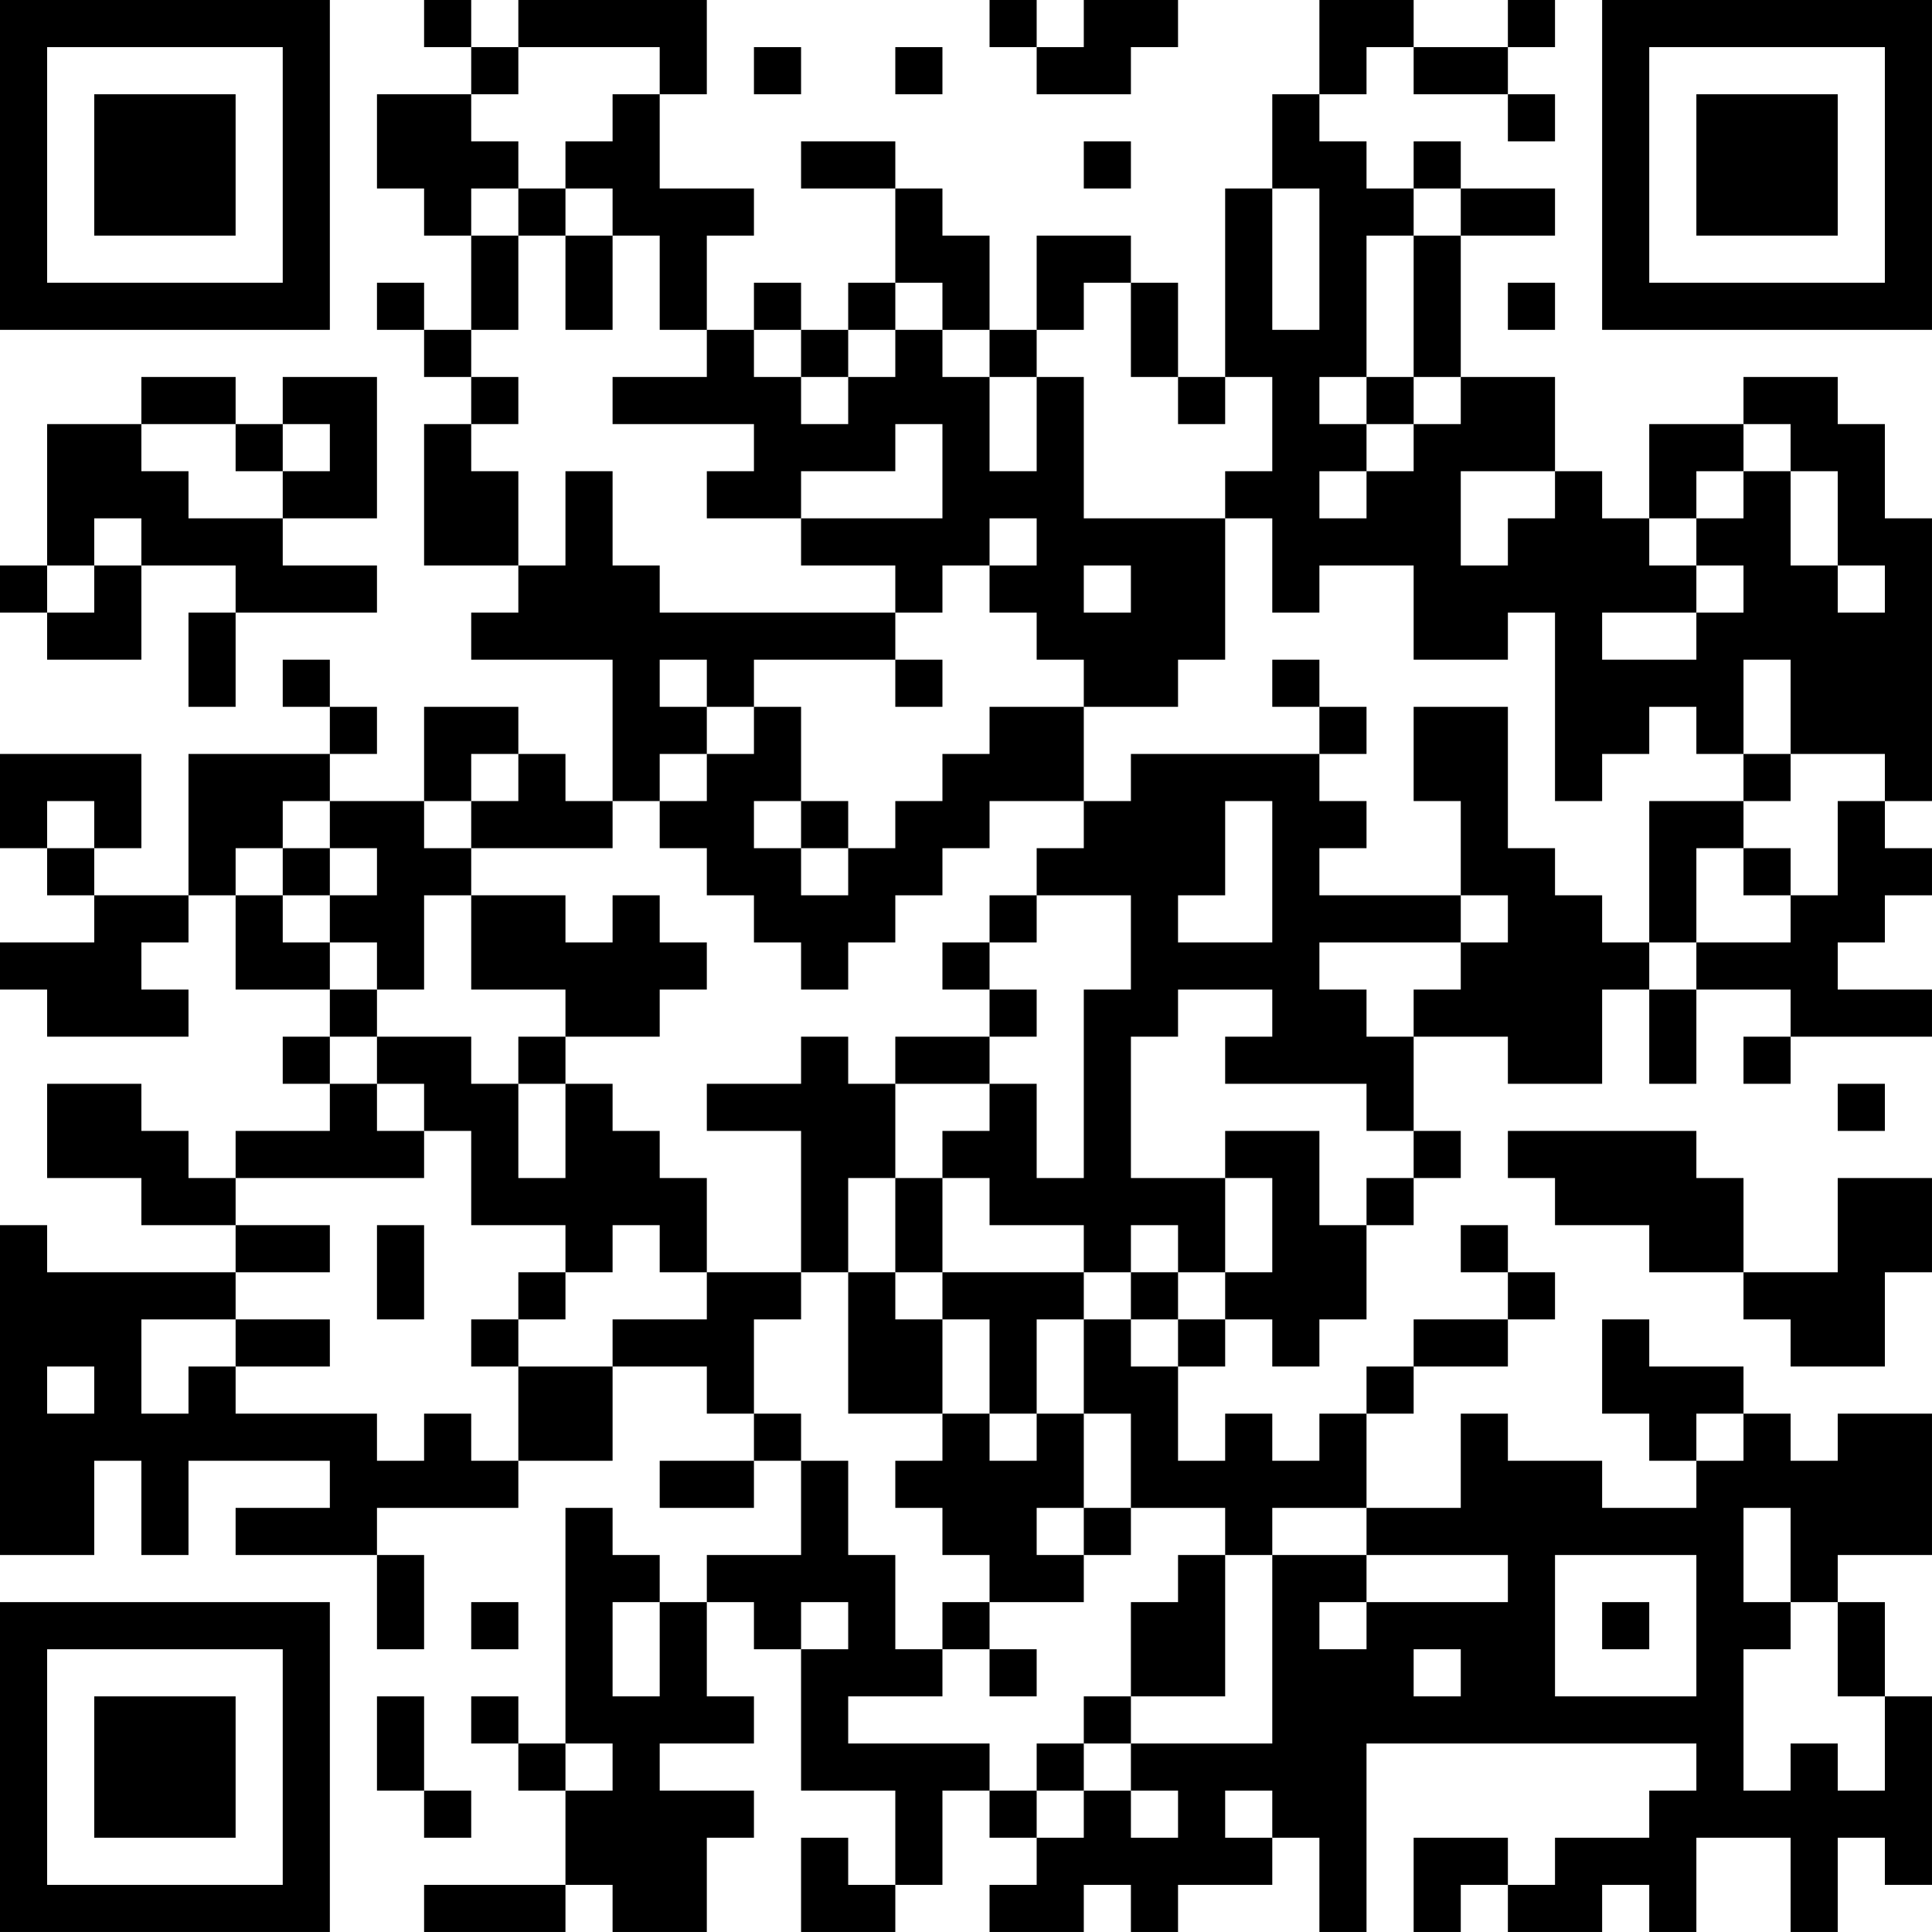 <?xml version="1.0" encoding="UTF-8"?>
<svg xmlns="http://www.w3.org/2000/svg" version="1.1" width="200" height="200" viewBox="0 0 200 200"><rect x="0" y="0" width="200" height="200" fill="#ffffff"/><g transform="scale(4.878)"><g transform="translate(0,0)"><path fill-rule="evenodd" d="M9 0L9 1L10 1L10 2L8 2L8 4L9 4L9 5L10 5L10 7L9 7L9 6L8 6L8 7L9 7L9 8L10 8L10 9L9 9L9 12L11 12L11 13L10 13L10 14L13 14L13 17L12 17L12 16L11 16L11 15L9 15L9 17L7 17L7 16L8 16L8 15L7 15L7 14L6 14L6 15L7 15L7 16L4 16L4 19L2 19L2 18L3 18L3 16L0 16L0 18L1 18L1 19L2 19L2 20L0 20L0 21L1 21L1 22L4 22L4 21L3 21L3 20L4 20L4 19L5 19L5 21L7 21L7 22L6 22L6 23L7 23L7 24L5 24L5 25L4 25L4 24L3 24L3 23L1 23L1 25L3 25L3 26L5 26L5 27L1 27L1 26L0 26L0 33L2 33L2 31L3 31L3 33L4 33L4 31L7 31L7 32L5 32L5 33L8 33L8 35L9 35L9 33L8 33L8 32L11 32L11 31L13 31L13 29L15 29L15 30L16 30L16 31L14 31L14 32L16 32L16 31L17 31L17 33L15 33L15 34L14 34L14 33L13 33L13 32L12 32L12 37L11 37L11 36L10 36L10 37L11 37L11 38L12 38L12 40L9 40L9 41L12 41L12 40L13 40L13 41L15 41L15 39L16 39L16 38L14 38L14 37L16 37L16 36L15 36L15 34L16 34L16 35L17 35L17 38L19 38L19 40L18 40L18 39L17 39L17 41L19 41L19 40L20 40L20 38L21 38L21 39L22 39L22 40L21 40L21 41L23 41L23 40L24 40L24 41L25 41L25 40L27 40L27 39L28 39L28 41L29 41L29 37L36 37L36 38L35 38L35 39L33 39L33 40L32 40L32 39L30 39L30 41L31 41L31 40L32 40L32 41L34 41L34 40L35 40L35 41L36 41L36 39L38 39L38 41L39 41L39 39L40 39L40 40L41 40L41 36L40 36L40 34L39 34L39 33L41 33L41 30L39 30L39 31L38 31L38 30L37 30L37 29L35 29L35 28L34 28L34 30L35 30L35 31L36 31L36 32L34 32L34 31L32 31L32 30L31 30L31 32L29 32L29 30L30 30L30 29L32 29L32 28L33 28L33 27L32 27L32 26L31 26L31 27L32 27L32 28L30 28L30 29L29 29L29 30L28 30L28 31L27 31L27 30L26 30L26 31L25 31L25 29L26 29L26 28L27 28L27 29L28 29L28 28L29 28L29 26L30 26L30 25L31 25L31 24L30 24L30 22L32 22L32 23L34 23L34 21L35 21L35 23L36 23L36 21L38 21L38 22L37 22L37 23L38 23L38 22L41 22L41 21L39 21L39 20L40 20L40 19L41 19L41 18L40 18L40 17L41 17L41 11L40 11L40 9L39 9L39 8L37 8L37 9L35 9L35 11L34 11L34 10L33 10L33 8L31 8L31 5L33 5L33 4L31 4L31 3L30 3L30 4L29 4L29 3L28 3L28 2L29 2L29 1L30 1L30 2L32 2L32 3L33 3L33 2L32 2L32 1L33 1L33 0L32 0L32 1L30 1L30 0L28 0L28 2L27 2L27 4L26 4L26 8L25 8L25 6L24 6L24 5L22 5L22 7L21 7L21 5L20 5L20 4L19 4L19 3L17 3L17 4L19 4L19 6L18 6L18 7L17 7L17 6L16 6L16 7L15 7L15 5L16 5L16 4L14 4L14 2L15 2L15 0L11 0L11 1L10 1L10 0ZM21 0L21 1L22 1L22 2L24 2L24 1L25 1L25 0L23 0L23 1L22 1L22 0ZM11 1L11 2L10 2L10 3L11 3L11 4L10 4L10 5L11 5L11 7L10 7L10 8L11 8L11 9L10 9L10 10L11 10L11 12L12 12L12 10L13 10L13 12L14 12L14 13L19 13L19 14L16 14L16 15L15 15L15 14L14 14L14 15L15 15L15 16L14 16L14 17L13 17L13 18L10 18L10 17L11 17L11 16L10 16L10 17L9 17L9 18L10 18L10 19L9 19L9 21L8 21L8 20L7 20L7 19L8 19L8 18L7 18L7 17L6 17L6 18L5 18L5 19L6 19L6 20L7 20L7 21L8 21L8 22L7 22L7 23L8 23L8 24L9 24L9 25L5 25L5 26L7 26L7 27L5 27L5 28L3 28L3 30L4 30L4 29L5 29L5 30L8 30L8 31L9 31L9 30L10 30L10 31L11 31L11 29L13 29L13 28L15 28L15 27L17 27L17 28L16 28L16 30L17 30L17 31L18 31L18 33L19 33L19 35L20 35L20 36L18 36L18 37L21 37L21 38L22 38L22 39L23 39L23 38L24 38L24 39L25 39L25 38L24 38L24 37L27 37L27 33L29 33L29 34L28 34L28 35L29 35L29 34L32 34L32 33L29 33L29 32L27 32L27 33L26 33L26 32L24 32L24 30L23 30L23 28L24 28L24 29L25 29L25 28L26 28L26 27L27 27L27 25L26 25L26 24L28 24L28 26L29 26L29 25L30 25L30 24L29 24L29 23L26 23L26 22L27 22L27 21L25 21L25 22L24 22L24 25L26 25L26 27L25 27L25 26L24 26L24 27L23 27L23 26L21 26L21 25L20 25L20 24L21 24L21 23L22 23L22 25L23 25L23 21L24 21L24 19L22 19L22 18L23 18L23 17L24 17L24 16L28 16L28 17L29 17L29 18L28 18L28 19L31 19L31 20L28 20L28 21L29 21L29 22L30 22L30 21L31 21L31 20L32 20L32 19L31 19L31 17L30 17L30 15L32 15L32 18L33 18L33 19L34 19L34 20L35 20L35 21L36 21L36 20L38 20L38 19L39 19L39 17L40 17L40 16L38 16L38 14L37 14L37 16L36 16L36 15L35 15L35 16L34 16L34 17L33 17L33 13L32 13L32 14L30 14L30 12L28 12L28 13L27 13L27 11L26 11L26 10L27 10L27 8L26 8L26 9L25 9L25 8L24 8L24 6L23 6L23 7L22 7L22 8L21 8L21 7L20 7L20 6L19 6L19 7L18 7L18 8L17 8L17 7L16 7L16 8L17 8L17 9L18 9L18 8L19 8L19 7L20 7L20 8L21 8L21 10L22 10L22 8L23 8L23 11L26 11L26 14L25 14L25 15L23 15L23 14L22 14L22 13L21 13L21 12L22 12L22 11L21 11L21 12L20 12L20 13L19 13L19 12L17 12L17 11L20 11L20 9L19 9L19 10L17 10L17 11L15 11L15 10L16 10L16 9L13 9L13 8L15 8L15 7L14 7L14 5L13 5L13 4L12 4L12 3L13 3L13 2L14 2L14 1ZM16 1L16 2L17 2L17 1ZM19 1L19 2L20 2L20 1ZM23 3L23 4L24 4L24 3ZM11 4L11 5L12 5L12 7L13 7L13 5L12 5L12 4ZM27 4L27 7L28 7L28 4ZM30 4L30 5L29 5L29 8L28 8L28 9L29 9L29 10L28 10L28 11L29 11L29 10L30 10L30 9L31 9L31 8L30 8L30 5L31 5L31 4ZM32 6L32 7L33 7L33 6ZM3 8L3 9L1 9L1 12L0 12L0 13L1 13L1 14L3 14L3 12L5 12L5 13L4 13L4 15L5 15L5 13L8 13L8 12L6 12L6 11L8 11L8 8L6 8L6 9L5 9L5 8ZM29 8L29 9L30 9L30 8ZM3 9L3 10L4 10L4 11L6 11L6 10L7 10L7 9L6 9L6 10L5 10L5 9ZM37 9L37 10L36 10L36 11L35 11L35 12L36 12L36 13L34 13L34 14L36 14L36 13L37 13L37 12L36 12L36 11L37 11L37 10L38 10L38 12L39 12L39 13L40 13L40 12L39 12L39 10L38 10L38 9ZM31 10L31 12L32 12L32 11L33 11L33 10ZM2 11L2 12L1 12L1 13L2 13L2 12L3 12L3 11ZM23 12L23 13L24 13L24 12ZM19 14L19 15L20 15L20 14ZM27 14L27 15L28 15L28 16L29 16L29 15L28 15L28 14ZM16 15L16 16L15 16L15 17L14 17L14 18L15 18L15 19L16 19L16 20L17 20L17 21L18 21L18 20L19 20L19 19L20 19L20 18L21 18L21 17L23 17L23 15L21 15L21 16L20 16L20 17L19 17L19 18L18 18L18 17L17 17L17 15ZM37 16L37 17L35 17L35 20L36 20L36 18L37 18L37 19L38 19L38 18L37 18L37 17L38 17L38 16ZM1 17L1 18L2 18L2 17ZM16 17L16 18L17 18L17 19L18 19L18 18L17 18L17 17ZM26 17L26 19L25 19L25 20L27 20L27 17ZM6 18L6 19L7 19L7 18ZM10 19L10 21L12 21L12 22L11 22L11 23L10 23L10 22L8 22L8 23L9 23L9 24L10 24L10 26L12 26L12 27L11 27L11 28L10 28L10 29L11 29L11 28L12 28L12 27L13 27L13 26L14 26L14 27L15 27L15 25L14 25L14 24L13 24L13 23L12 23L12 22L14 22L14 21L15 21L15 20L14 20L14 19L13 19L13 20L12 20L12 19ZM21 19L21 20L20 20L20 21L21 21L21 22L19 22L19 23L18 23L18 22L17 22L17 23L15 23L15 24L17 24L17 27L18 27L18 30L20 30L20 31L19 31L19 32L20 32L20 33L21 33L21 34L20 34L20 35L21 35L21 36L22 36L22 35L21 35L21 34L23 34L23 33L24 33L24 32L23 32L23 30L22 30L22 28L23 28L23 27L20 27L20 25L19 25L19 23L21 23L21 22L22 22L22 21L21 21L21 20L22 20L22 19ZM11 23L11 25L12 25L12 23ZM39 23L39 24L40 24L40 23ZM32 24L32 25L33 25L33 26L35 26L35 27L37 27L37 28L38 28L38 29L40 29L40 27L41 27L41 25L39 25L39 27L37 27L37 25L36 25L36 24ZM18 25L18 27L19 27L19 28L20 28L20 30L21 30L21 31L22 31L22 30L21 30L21 28L20 28L20 27L19 27L19 25ZM8 26L8 28L9 28L9 26ZM24 27L24 28L25 28L25 27ZM5 28L5 29L7 29L7 28ZM1 29L1 30L2 30L2 29ZM36 30L36 31L37 31L37 30ZM22 32L22 33L23 33L23 32ZM37 32L37 34L38 34L38 35L37 35L37 38L38 38L38 37L39 37L39 38L40 38L40 36L39 36L39 34L38 34L38 32ZM25 33L25 34L24 34L24 36L23 36L23 37L22 37L22 38L23 38L23 37L24 37L24 36L26 36L26 33ZM33 33L33 36L36 36L36 33ZM10 34L10 35L11 35L11 34ZM13 34L13 36L14 36L14 34ZM17 34L17 35L18 35L18 34ZM34 34L34 35L35 35L35 34ZM30 35L30 36L31 36L31 35ZM8 36L8 38L9 38L9 39L10 39L10 38L9 38L9 36ZM12 37L12 38L13 38L13 37ZM26 38L26 39L27 39L27 38ZM0 0L0 7L7 7L7 0ZM1 1L1 6L6 6L6 1ZM2 2L2 5L5 5L5 2ZM34 0L34 7L41 7L41 0ZM35 1L35 6L40 6L40 1ZM36 2L36 5L39 5L39 2ZM0 34L0 41L7 41L7 34ZM1 35L1 40L6 40L6 35ZM2 36L2 39L5 39L5 36Z" fill="#000000"/></g></g></svg>
